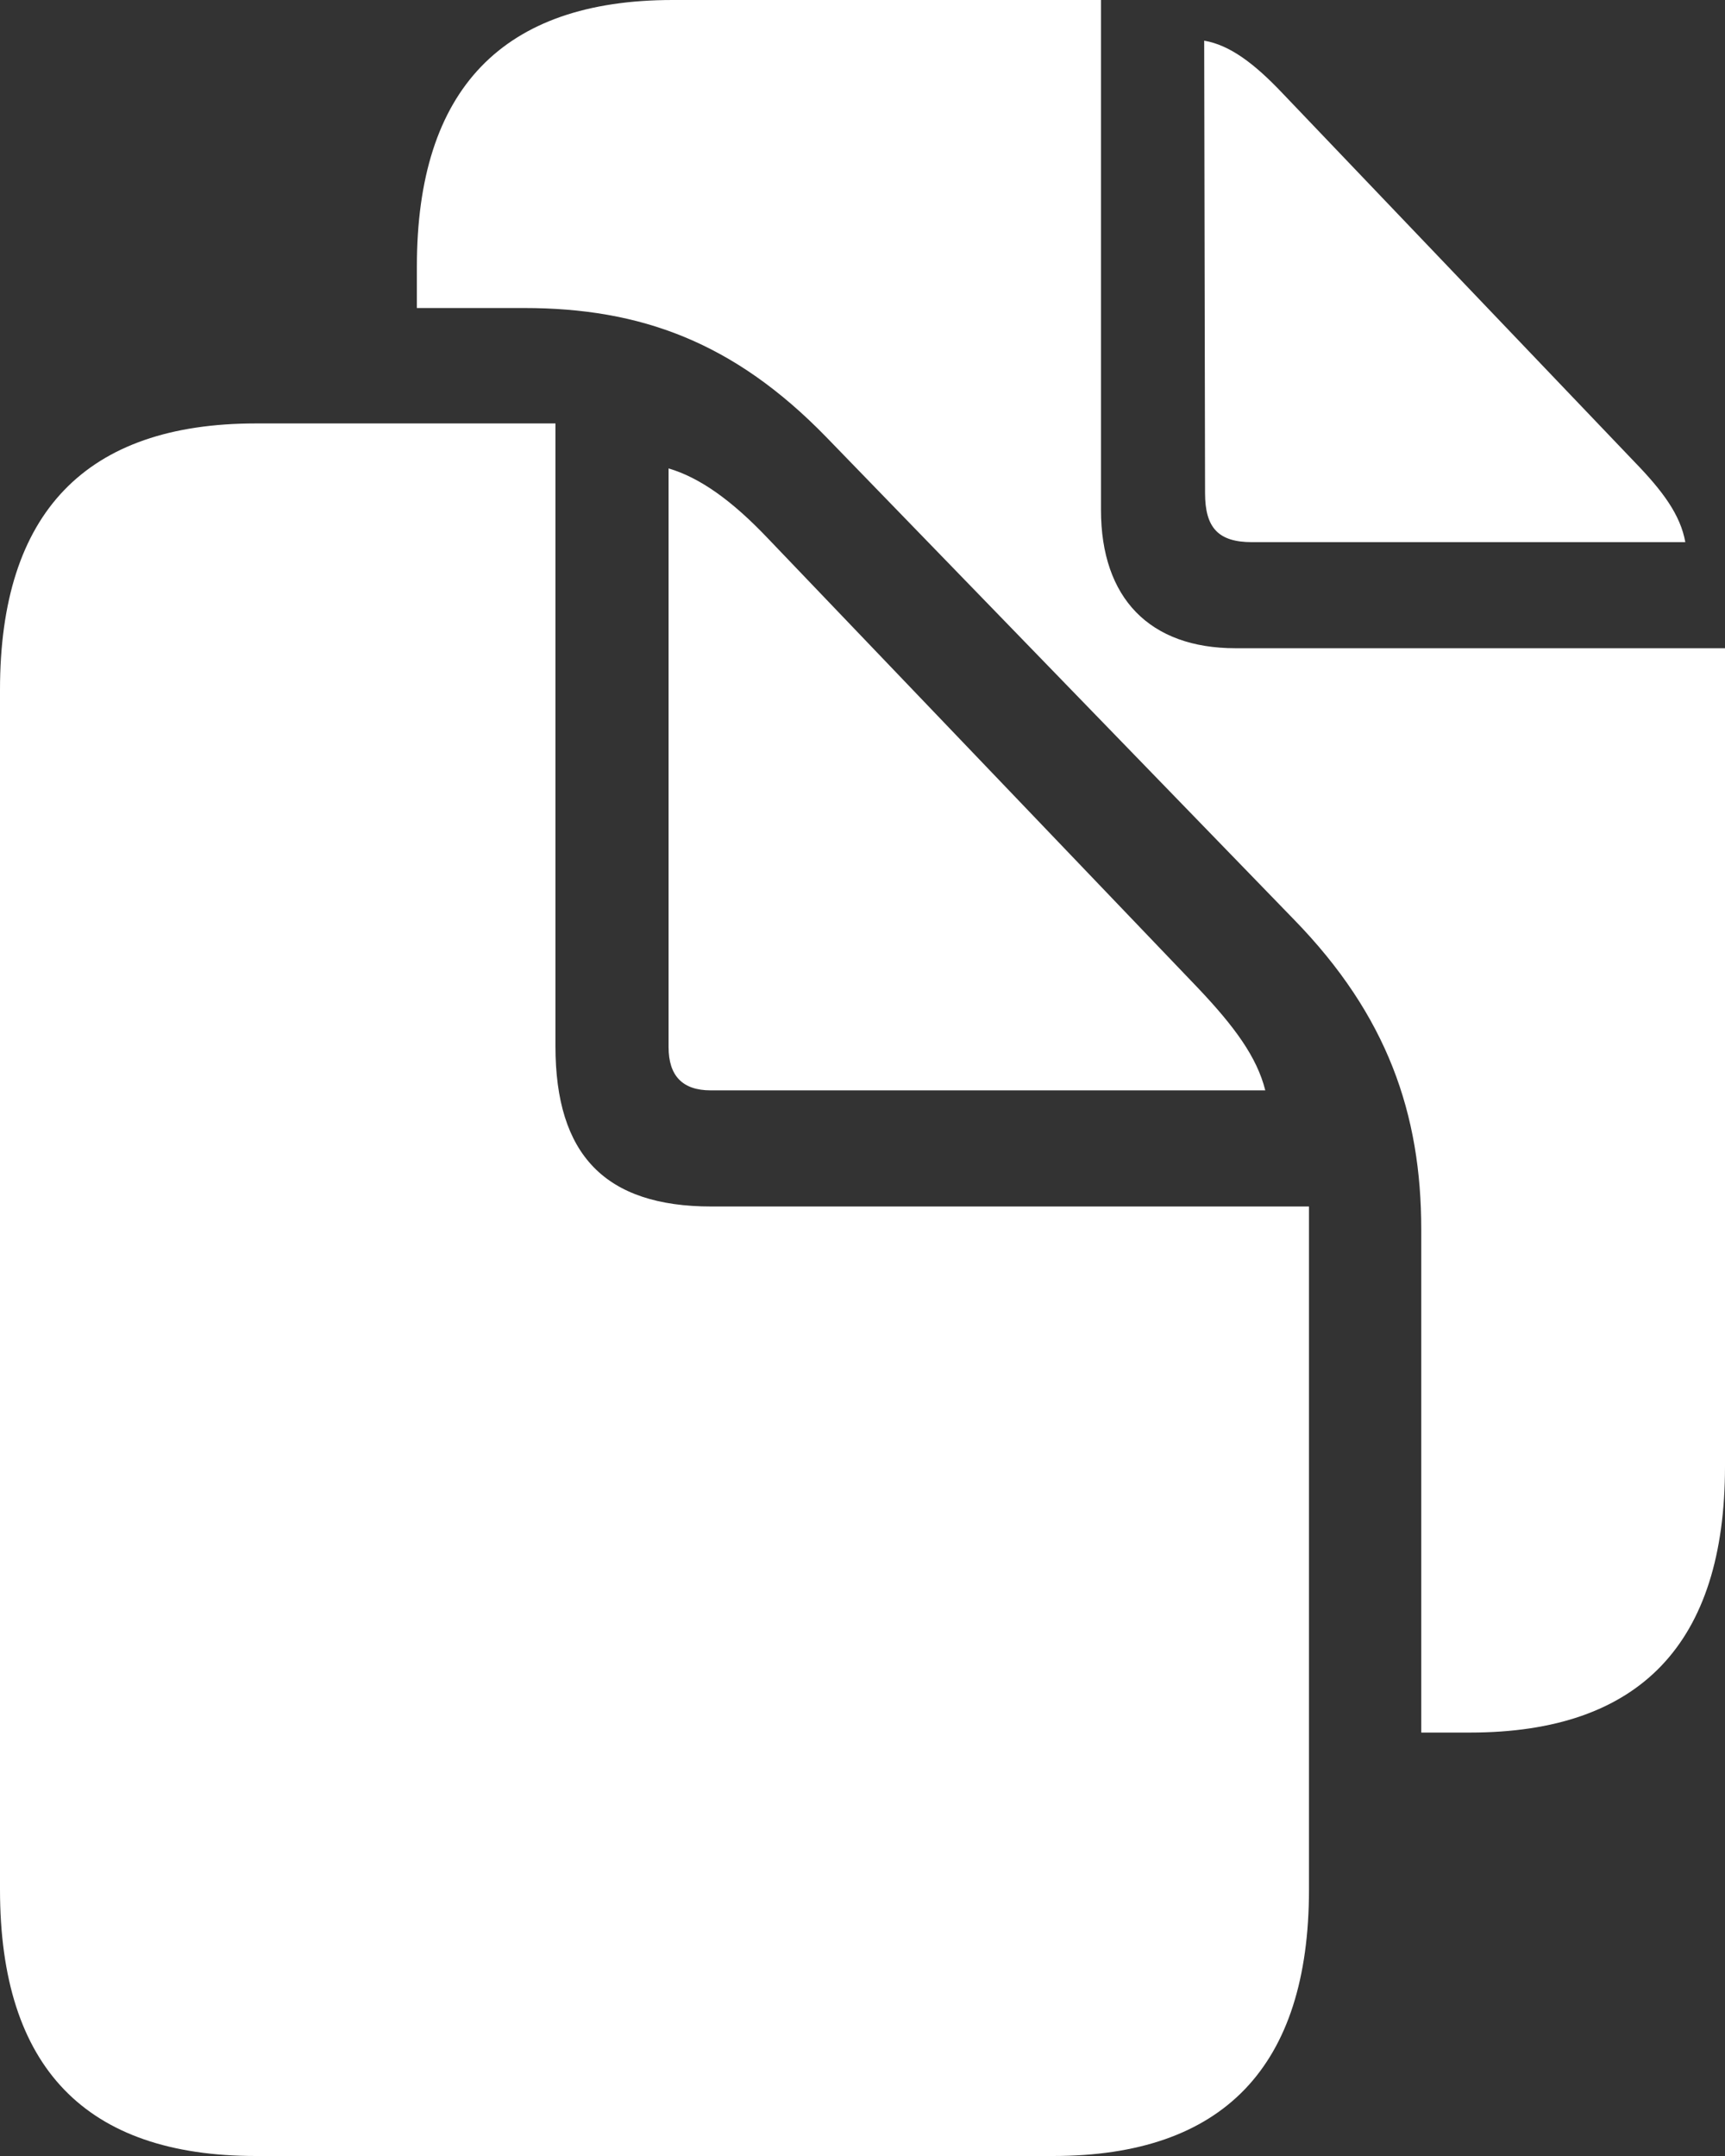 <svg width="12" height="15" viewBox="0 0 12 15" fill="none" xmlns="http://www.w3.org/2000/svg">
<rect x="0" y="0" width="12" height="15" fill="#333333" stroke="none"/>
<path d="M9.887 12.054H10.226C11.409 12.054 12 11.434 12 10.201V4.51H8.595C7.998 4.51 7.659 4.162 7.659 3.548V0H4.679C3.497 0 2.9 0.62 2.9 1.854V2.143H3.646C4.455 2.143 5.104 2.379 5.747 3.04L9.003 6.399C9.652 7.066 9.887 7.751 9.887 8.554V12.054ZM8.71 3.772H11.724C11.69 3.583 11.569 3.418 11.368 3.211L8.922 0.649C8.727 0.443 8.555 0.313 8.377 0.283L8.383 3.43C8.383 3.672 8.475 3.772 8.71 3.772ZM1.78 15H7.326C8.509 15 9.106 14.38 9.106 13.146V8.394H4.949C4.209 8.394 3.864 8.034 3.864 7.279V2.946H1.78C0.597 2.946 0 3.566 0 4.799V13.146C0 14.386 0.597 15 1.78 15ZM4.944 7.586H8.802C8.744 7.355 8.589 7.143 8.331 6.871L5.345 3.749C5.093 3.483 4.869 3.323 4.651 3.259V7.285C4.651 7.485 4.748 7.586 4.944 7.586Z" fill="white"/>
</svg>
